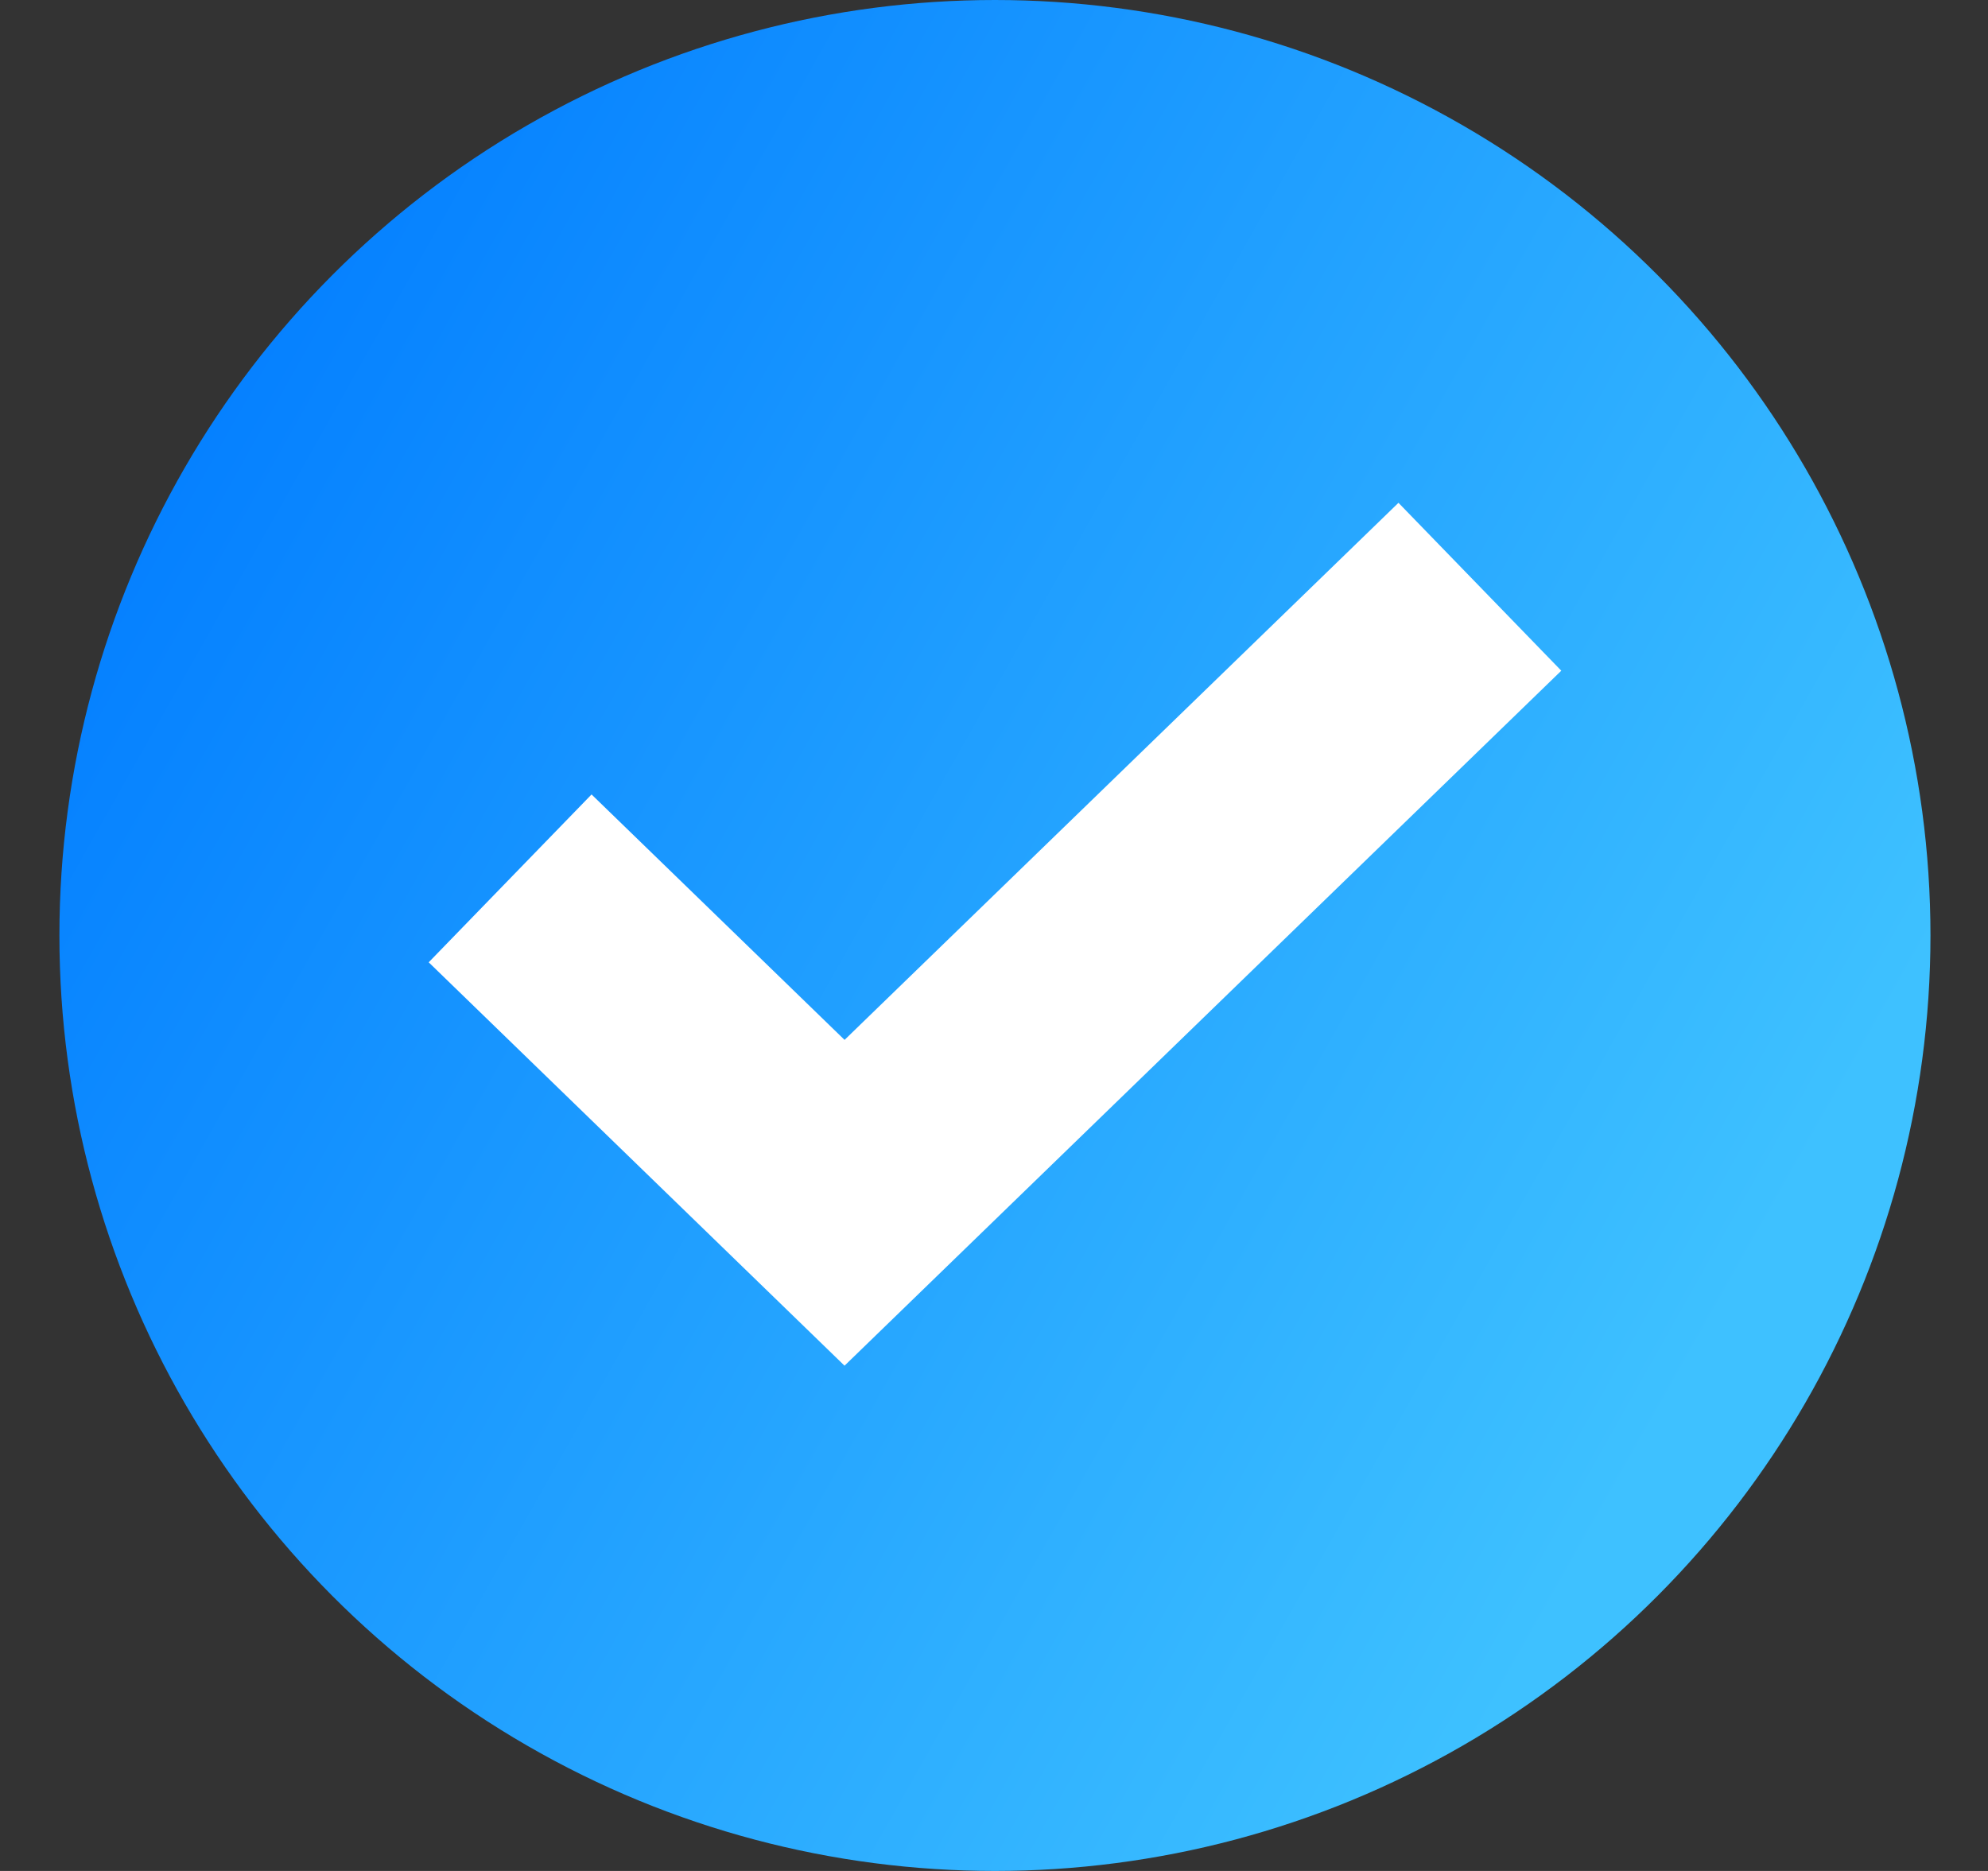 <svg width="17" height="16" viewBox="0 0 17 16" fill="none" xmlns="http://www.w3.org/2000/svg">
<rect x="0" y="0" width="17" height="16" fill="#333333" stroke="none"/>
<g clip-path="url(#clip0_220_304)">
<circle cx="8.508" cy="8" r="8" fill="url(#paint0_linear_220_304)"/>
<path d="M11.937 5.714L7.222 10.286L5.08 8.208" stroke="white" stroke-width="2" stroke-linecap="square"/>
</g>
<defs>
<linearGradient id="paint0_linear_220_304" x1="0.508" y1="3.623" x2="14.579" y2="11.568" gradientUnits="userSpaceOnUse">
<stop stop-color="#017CFF"/>
<stop offset="1" stop-color="#3EC1FF"/>
</linearGradient>
<clipPath id="clip0_220_304">
<rect width="16" height="16" fill="white" transform="translate(0.508)"/>
</clipPath>
</defs>
</svg>
